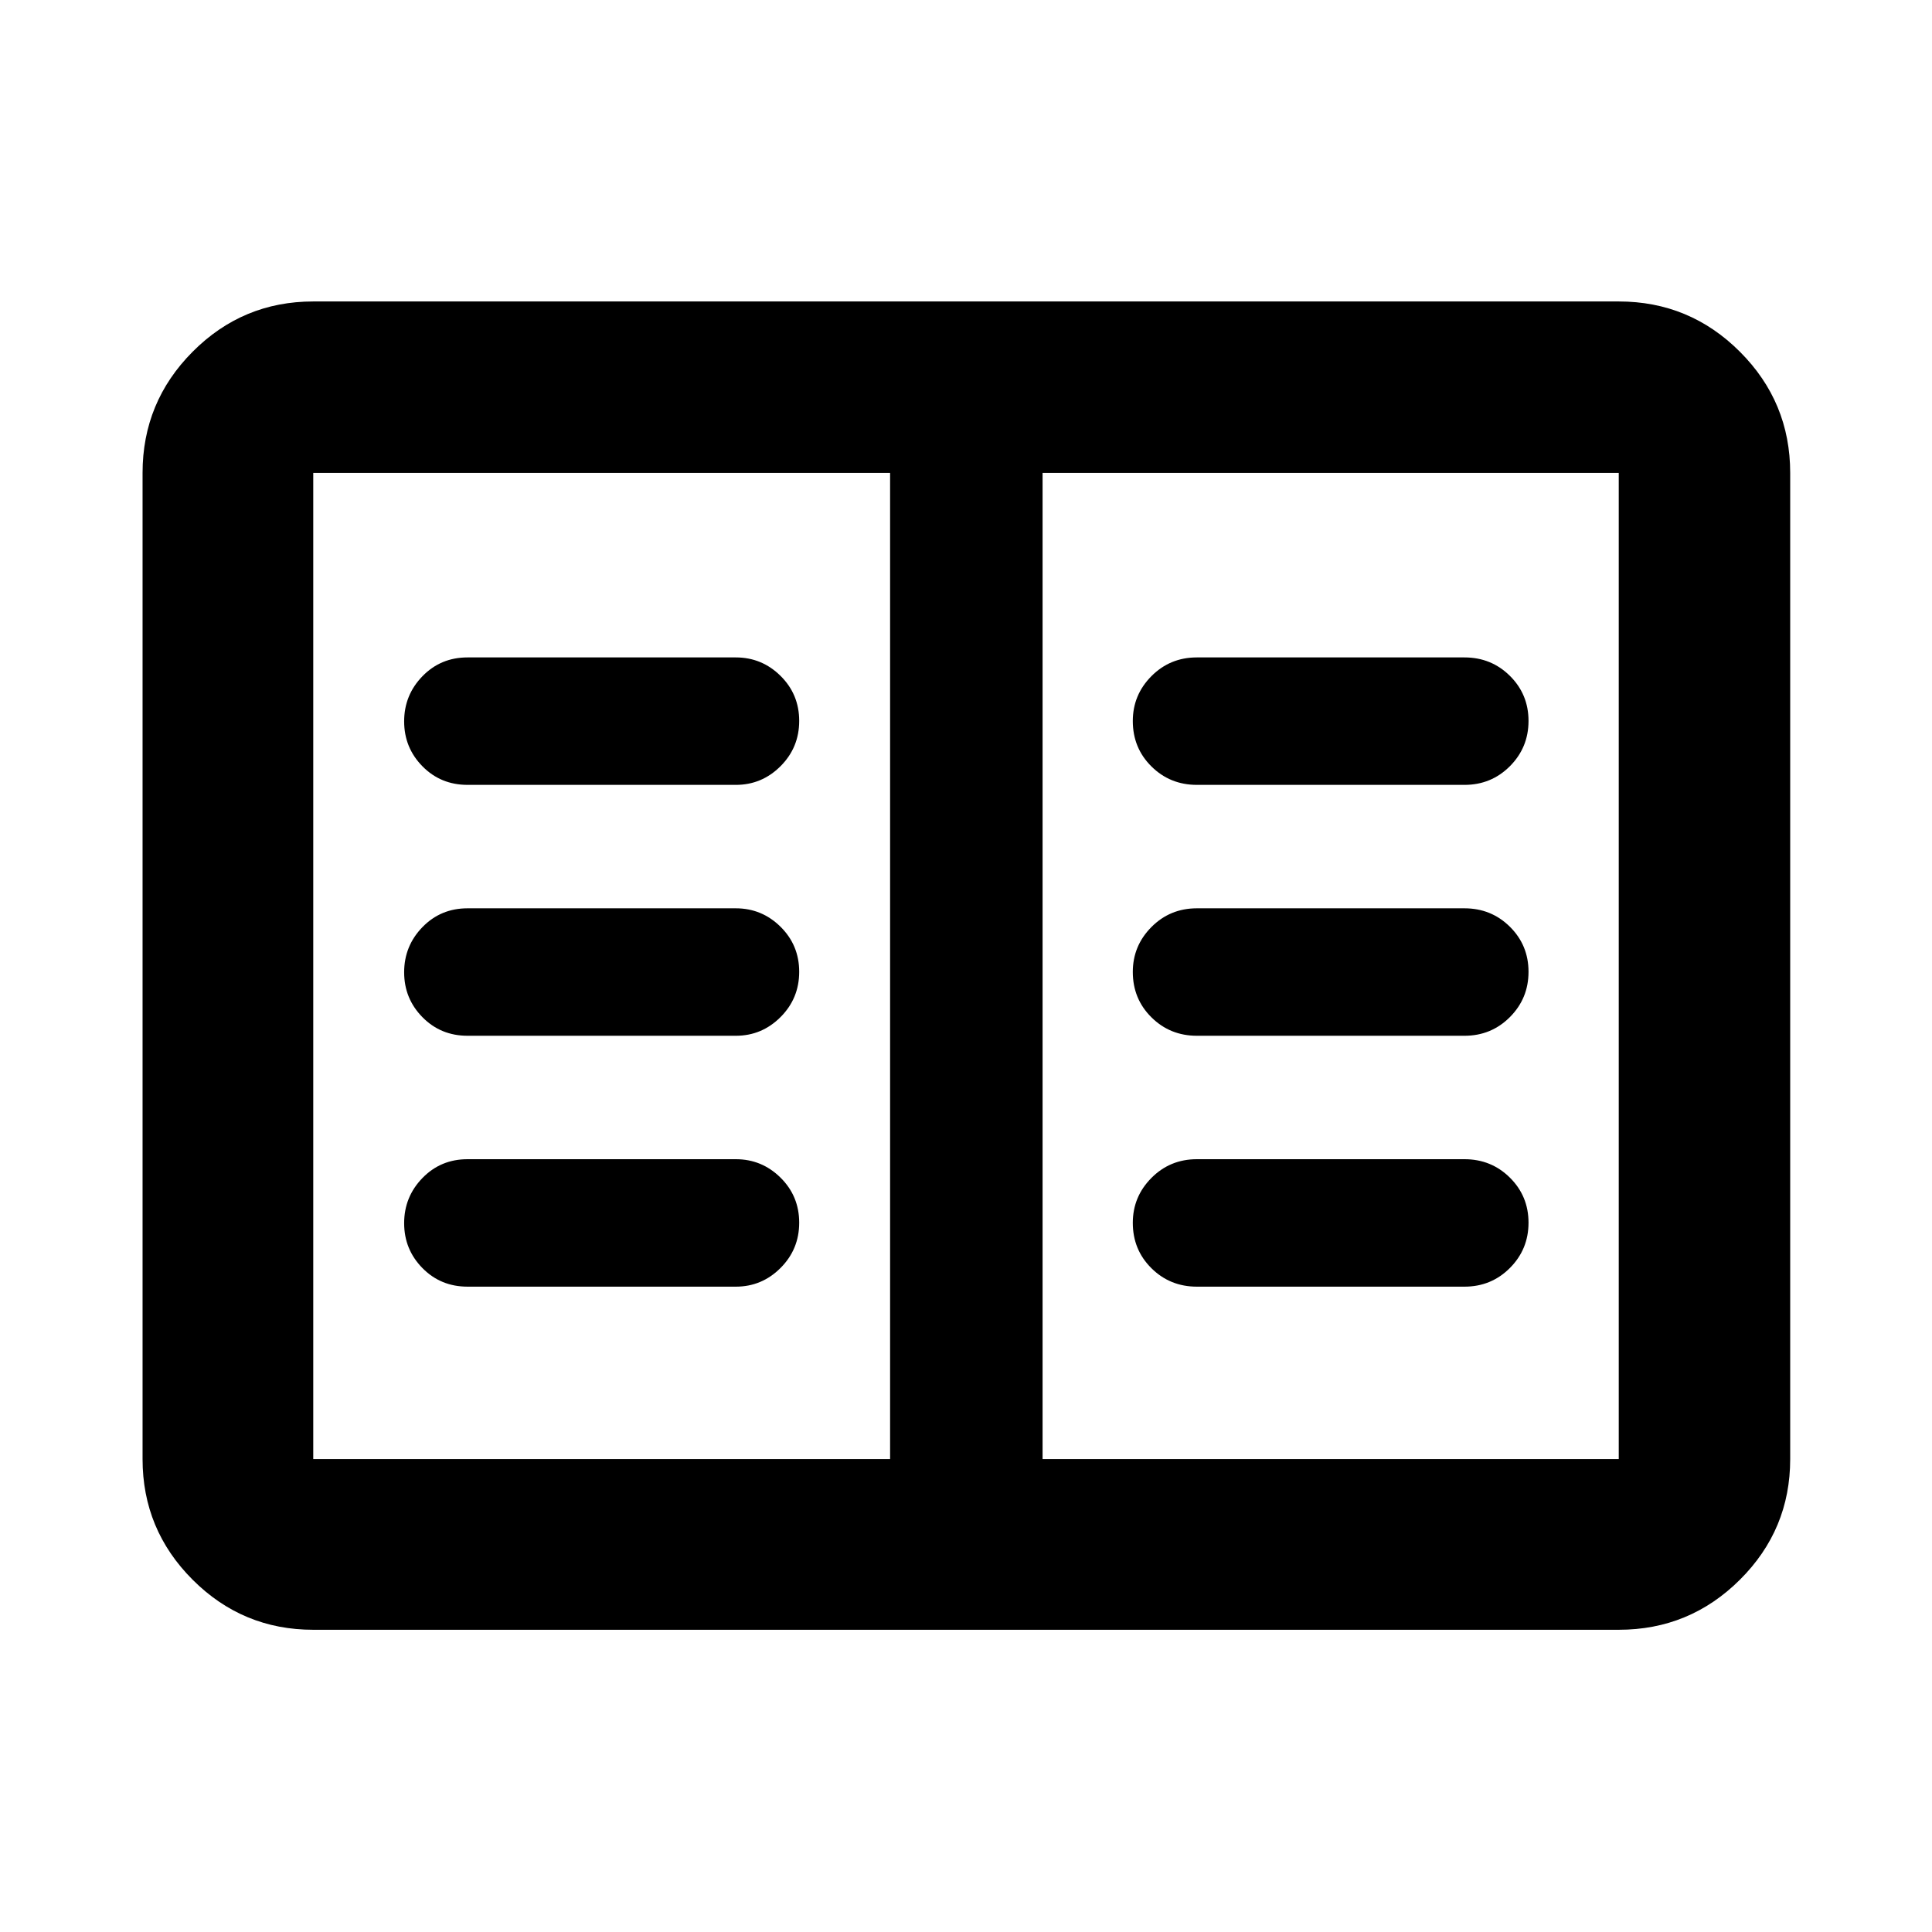 <svg xmlns="http://www.w3.org/2000/svg" height="40" viewBox="0 -960 960 960" width="40"><path d="M155.652-150.173q-35.064 0-59.938-24.874-24.874-24.874-24.874-59.938v-490.03q0-35.219 24.874-60.204t59.938-24.985h648.696q35.22 0 60.204 24.985 24.985 24.985 24.985 60.204v490.03q0 35.064-24.985 59.938-24.984 24.874-60.204 24.874H155.652Zm0-84.812h286.631v-490.03H155.652v490.03Zm362.399 0h286.297v-490.03H518.051v490.03Zm-285.732-85.682h133.297q12.95 0 22.225-9.283 9.275-9.284 9.275-22.5t-9.275-22.383Q378.566-384 365.616-384H232.319q-13.334 0-22.417 9.357-9.083 9.356-9.083 22.427 0 13.07 9.083 22.31 9.083 9.239 22.417 9.239Zm0-124.666h133.297q12.95 0 22.225-9.284 9.275-9.284 9.275-22.5t-9.275-22.383q-9.275-9.166-22.225-9.166H232.319q-13.334 0-22.417 9.356-9.083 9.357-9.083 22.427 0 13.071 9.083 22.31 9.083 9.24 22.417 9.24Zm0-124.667h133.297q12.95 0 22.225-9.284 9.275-9.284 9.275-22.5t-9.275-22.383q-9.275-9.166-22.225-9.166H232.319q-13.334 0-22.417 9.356-9.083 9.357-9.083 22.427 0 13.071 9.083 22.31 9.083 9.24 22.417 9.24Zm362.399 249.333h132.963q13.334 0 22.584-9.283 9.249-9.284 9.249-22.5t-9.249-22.383Q741.015-384 727.681-384H594.718q-13.334 0-22.584 9.309t-9.25 22.308q0 13.383 9.25 22.55 9.25 9.166 22.584 9.166Zm0-124.666h132.963q13.334 0 22.584-9.284 9.249-9.284 9.249-22.5t-9.249-22.383q-9.25-9.166-22.584-9.166H594.718q-13.334 0-22.584 9.308-9.25 9.309-9.25 22.308 0 13.383 9.25 22.55 9.25 9.167 22.584 9.167Zm0-124.667h132.963q13.334 0 22.584-9.284 9.249-9.284 9.249-22.5t-9.249-22.383q-9.25-9.166-22.584-9.166H594.718q-13.334 0-22.584 9.308-9.25 9.309-9.25 22.308 0 13.384 9.25 22.55 9.25 9.167 22.584 9.167ZM442.283-234.985v-490.03 490.03Z"/></svg>
